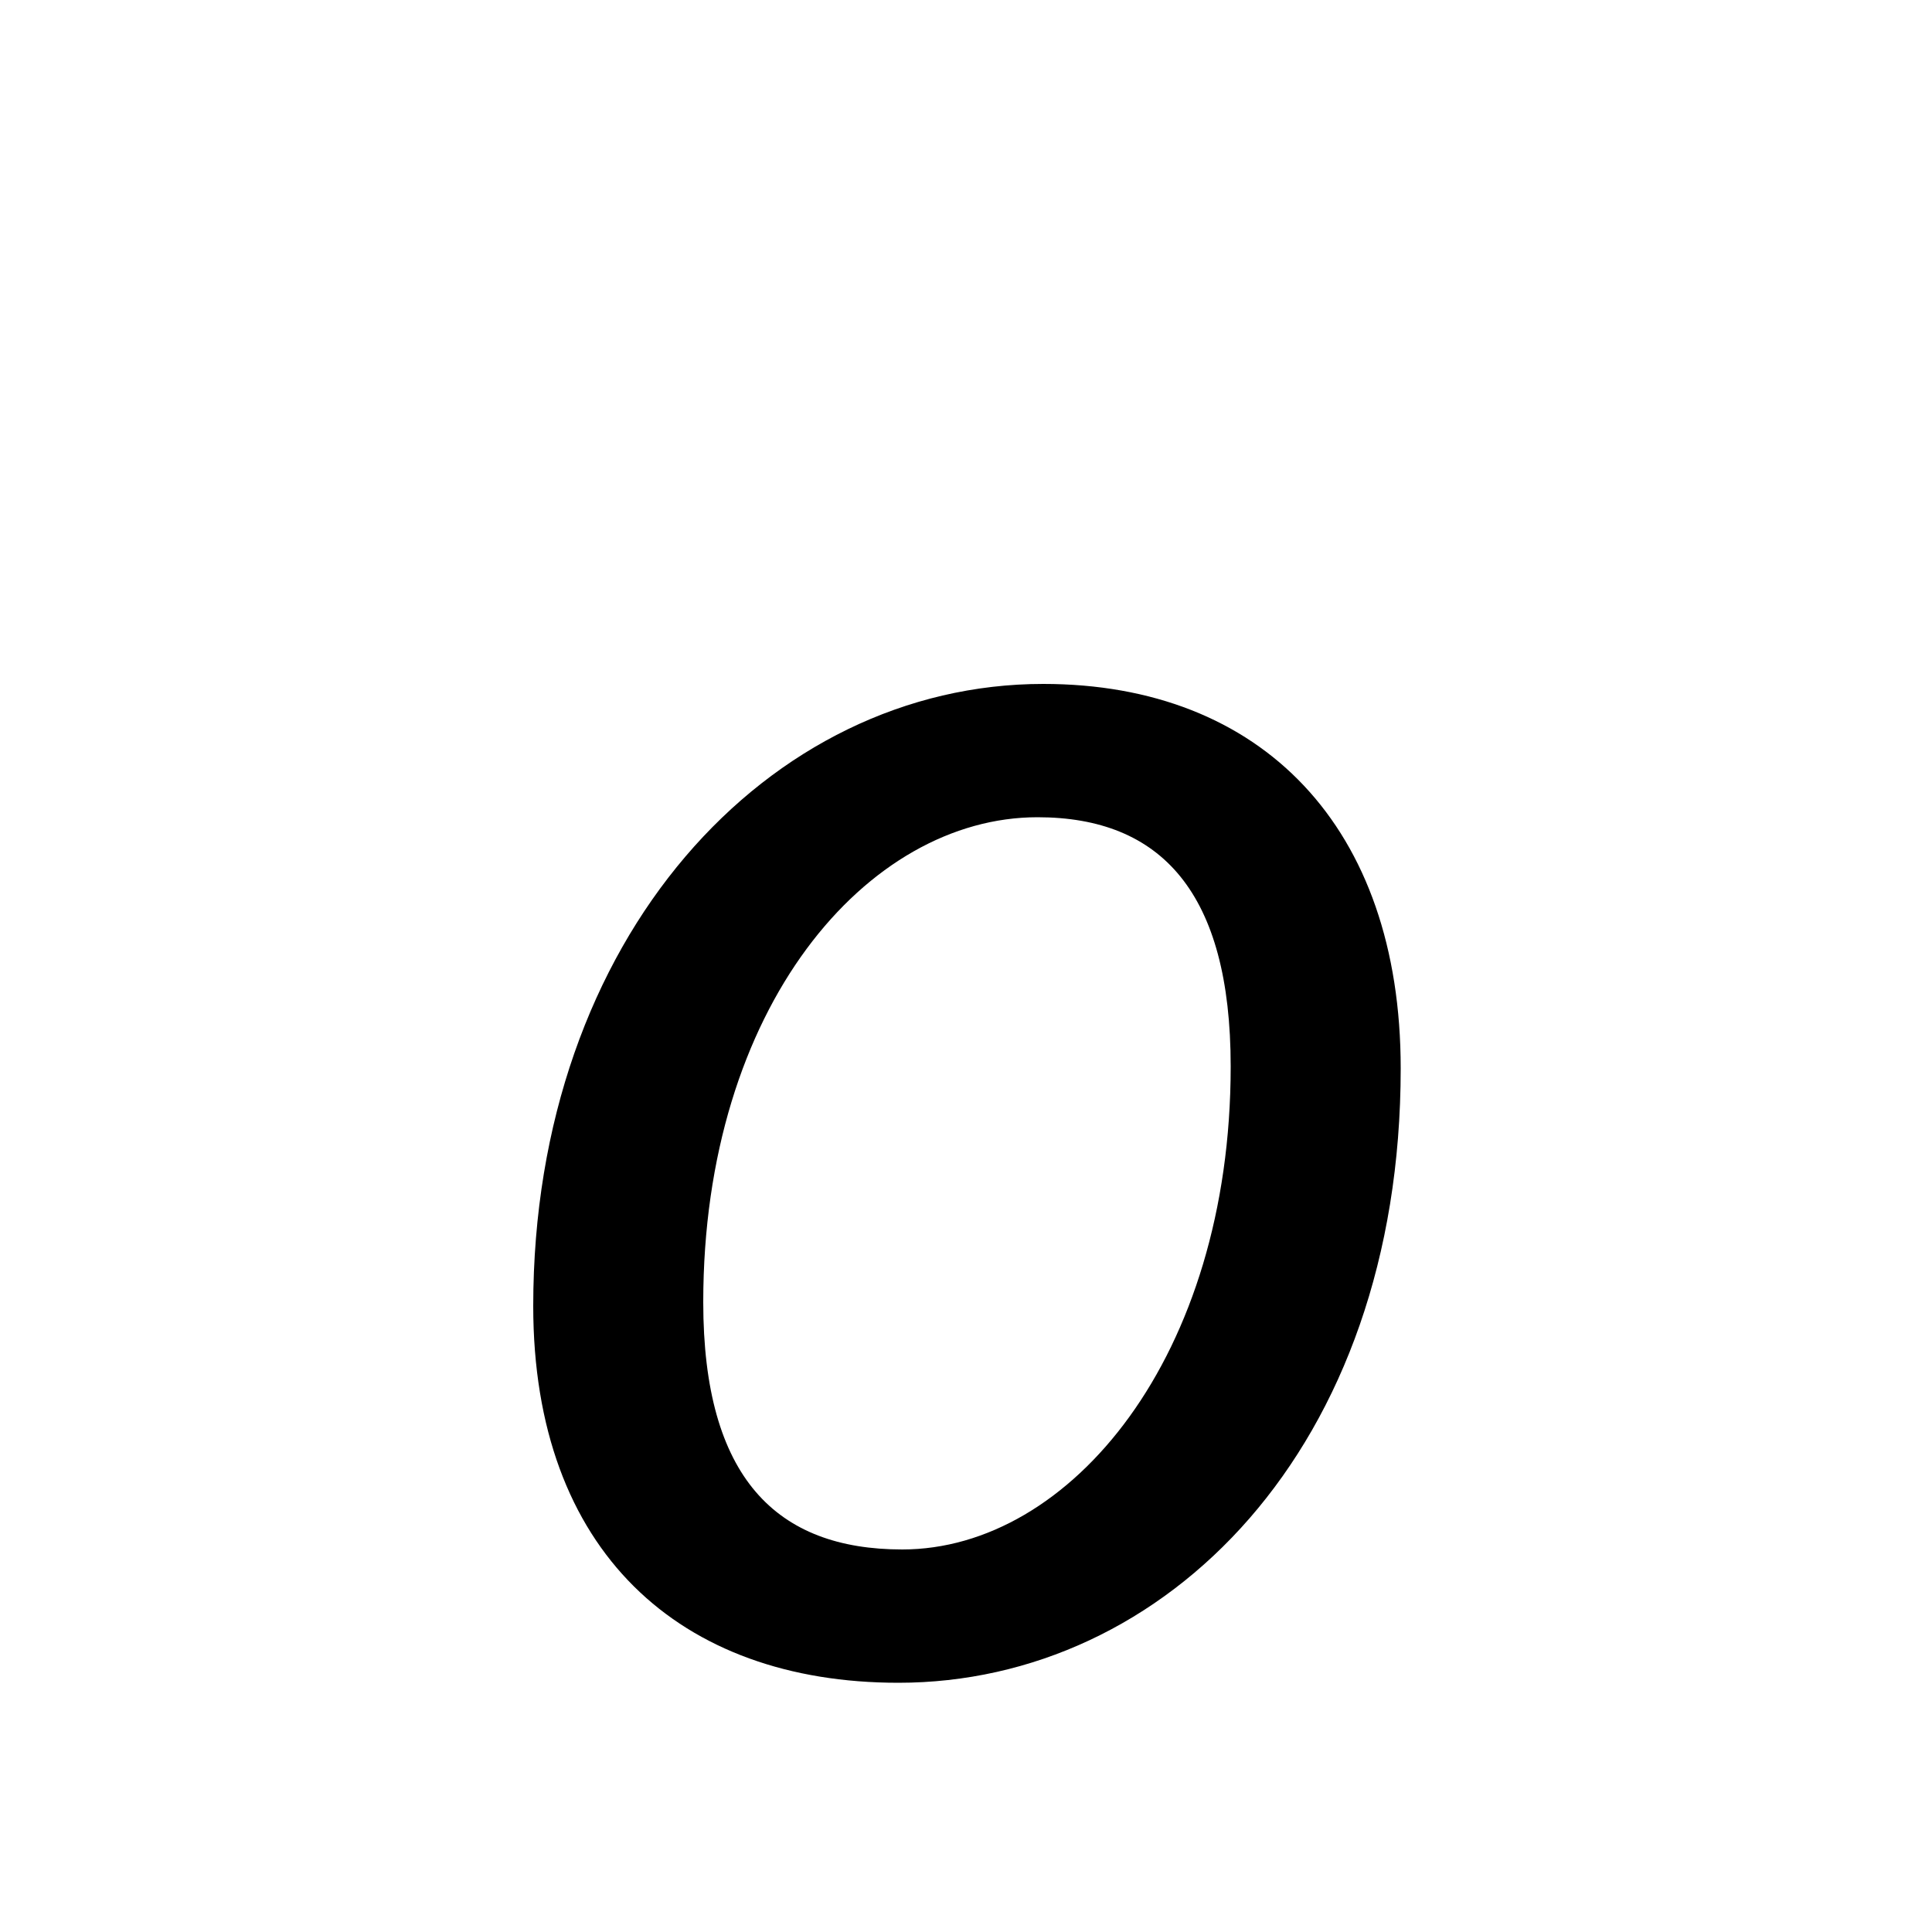 <svg xmlns="http://www.w3.org/2000/svg" viewBox="0 -44.0 50.0 50.0">
    <rect x="0" y="-44.0" width="50.0" height="50.0" fill="#808080" stroke="none"/>
    <g transform="scale(1, -1)">
        <!-- ボディの枠 -->
        <rect x="0" y="-6.0" width="50.0" height="50.0"
            stroke="white" fill="white"/>
        <!-- グリフ座標系の原点 -->
        <circle cx="0" cy="0" r="5" fill="white"/>
        <!-- グリフのアウトライン -->
        <g style="fill:black;stroke:#000000;stroke-width:0;stroke-linecap:round;stroke-linejoin:round;">
        <path d="M 36.25 16.35 C 36.25 22.6 32.65 26.3 27.0 26.3 C 19.9 26.3 13.8 19.75 13.8 10.2 C 13.8 3.85 17.6 0.45 23.25 0.45 C 30.15 0.45 36.25 6.5 36.25 16.35 Z M 23.35 3.9 C 20.1 3.9 18.2 5.75 18.2 10.3 C 18.2 17.95 22.45 22.85 26.85 22.85 C 30.05 22.85 31.85 20.9 31.85 16.4 C 31.85 8.9 27.7 3.9 23.35 3.9 Z"/>
    </g>
    </g>
</svg>
